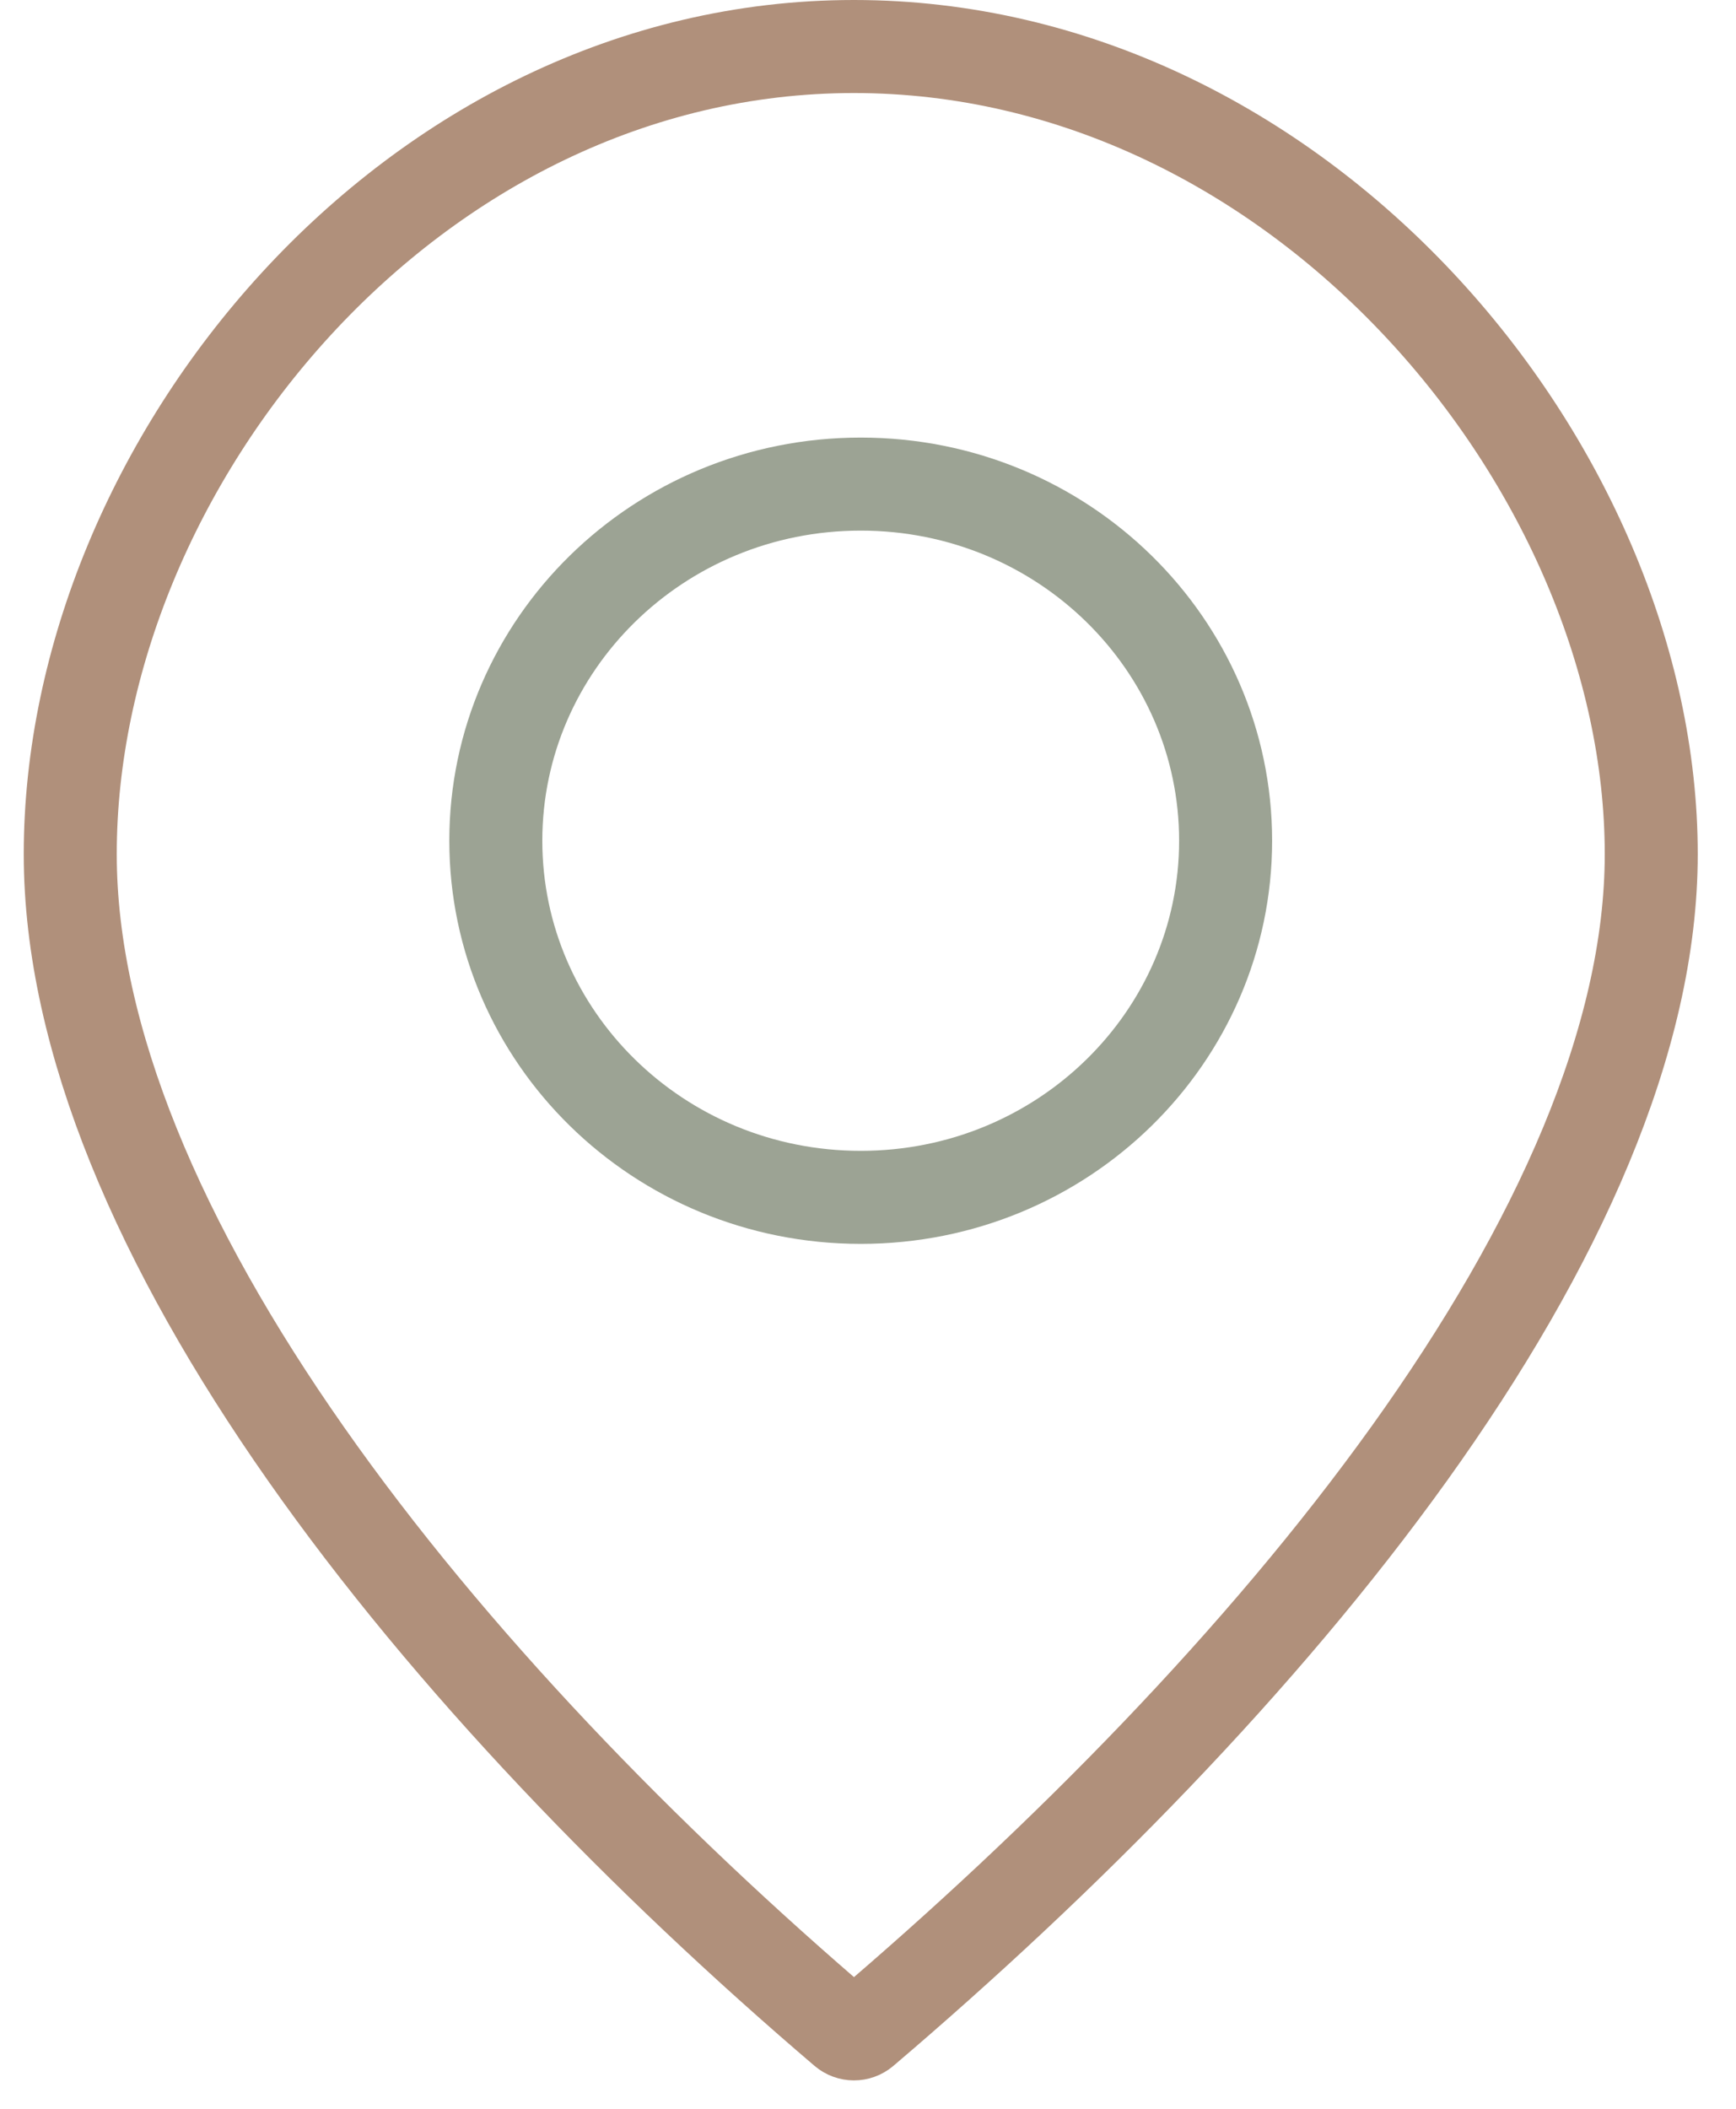 <svg width="28" height="34" viewBox="0 0 28 34" fill="none" xmlns="http://www.w3.org/2000/svg">
<path d="M19.768 13.555C19.768 16.716 17.148 19.305 13.883 19.305C10.617 19.305 7.997 16.716 7.997 13.555C7.997 10.394 10.617 7.805 13.883 7.805C17.148 7.805 19.768 10.394 19.768 13.555Z" stroke="#9CA394" stroke-width="1.5" stroke-linejoin="round"/>
<path d="M26.633 13.771C26.633 16.755 25.126 20.094 22.732 23.433C20.35 26.755 17.154 29.987 13.923 32.737C13.836 32.811 13.71 32.81 13.624 32.737C10.403 29.989 7.263 26.759 4.934 23.439C2.594 20.104 1.133 16.761 1.133 13.771C1.133 7.481 6.636 0.75 13.773 0.75C17.337 0.75 20.55 2.419 22.885 4.908C25.225 7.402 26.633 10.667 26.633 13.771Z" stroke="#b0907b" stroke-width="1.5" stroke-linejoin="round"/>
</svg>
